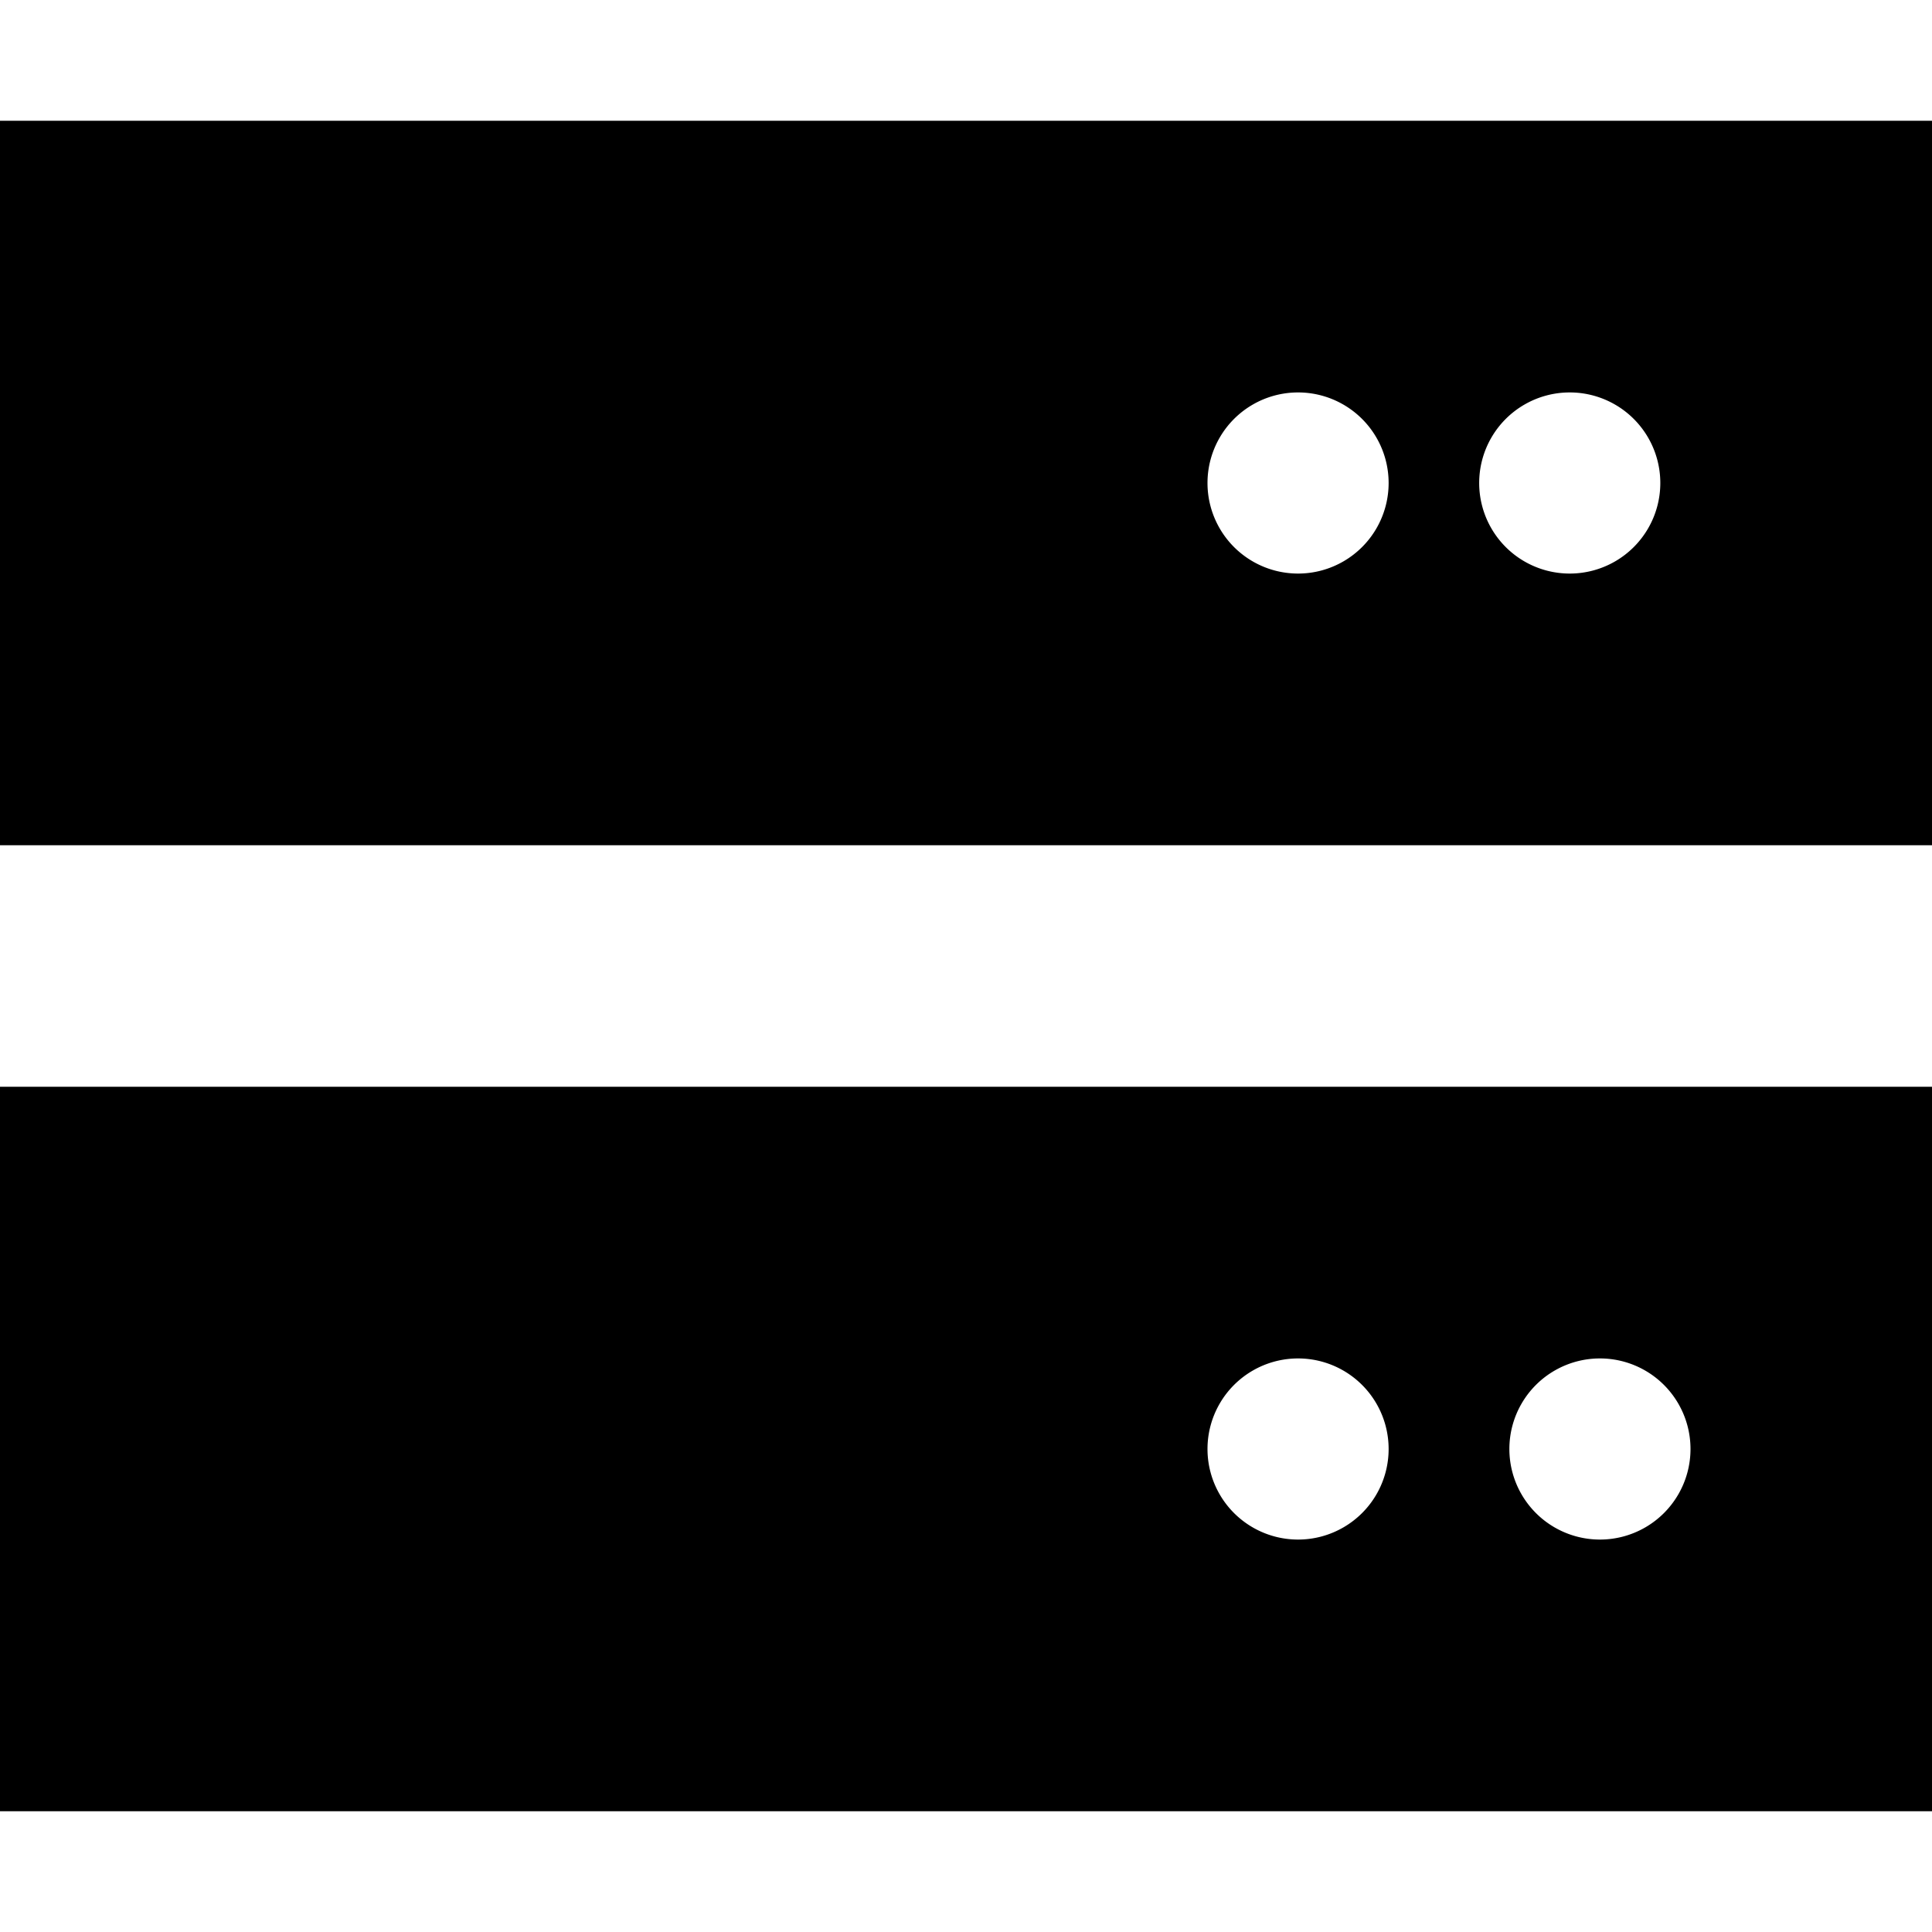 <svg xmlns="http://www.w3.org/2000/svg" width="24" height="24" viewBox="0 0 512 512"><path d="M512 32L0 32 0 224l512 0 0-192zM344 104a24 24 0 1 1 0 48 24 24 0 1 1 0-48zm48 24a24 24 0 1 1 48 0 24 24 0 1 1 -48 0zM512 288L0 288 0 480l512 0 0-192zM344 360a24 24 0 1 1 0 48 24 24 0 1 1 0-48zm56 24a24 24 0 1 1 48 0 24 24 0 1 1 -48 0z"/></svg>